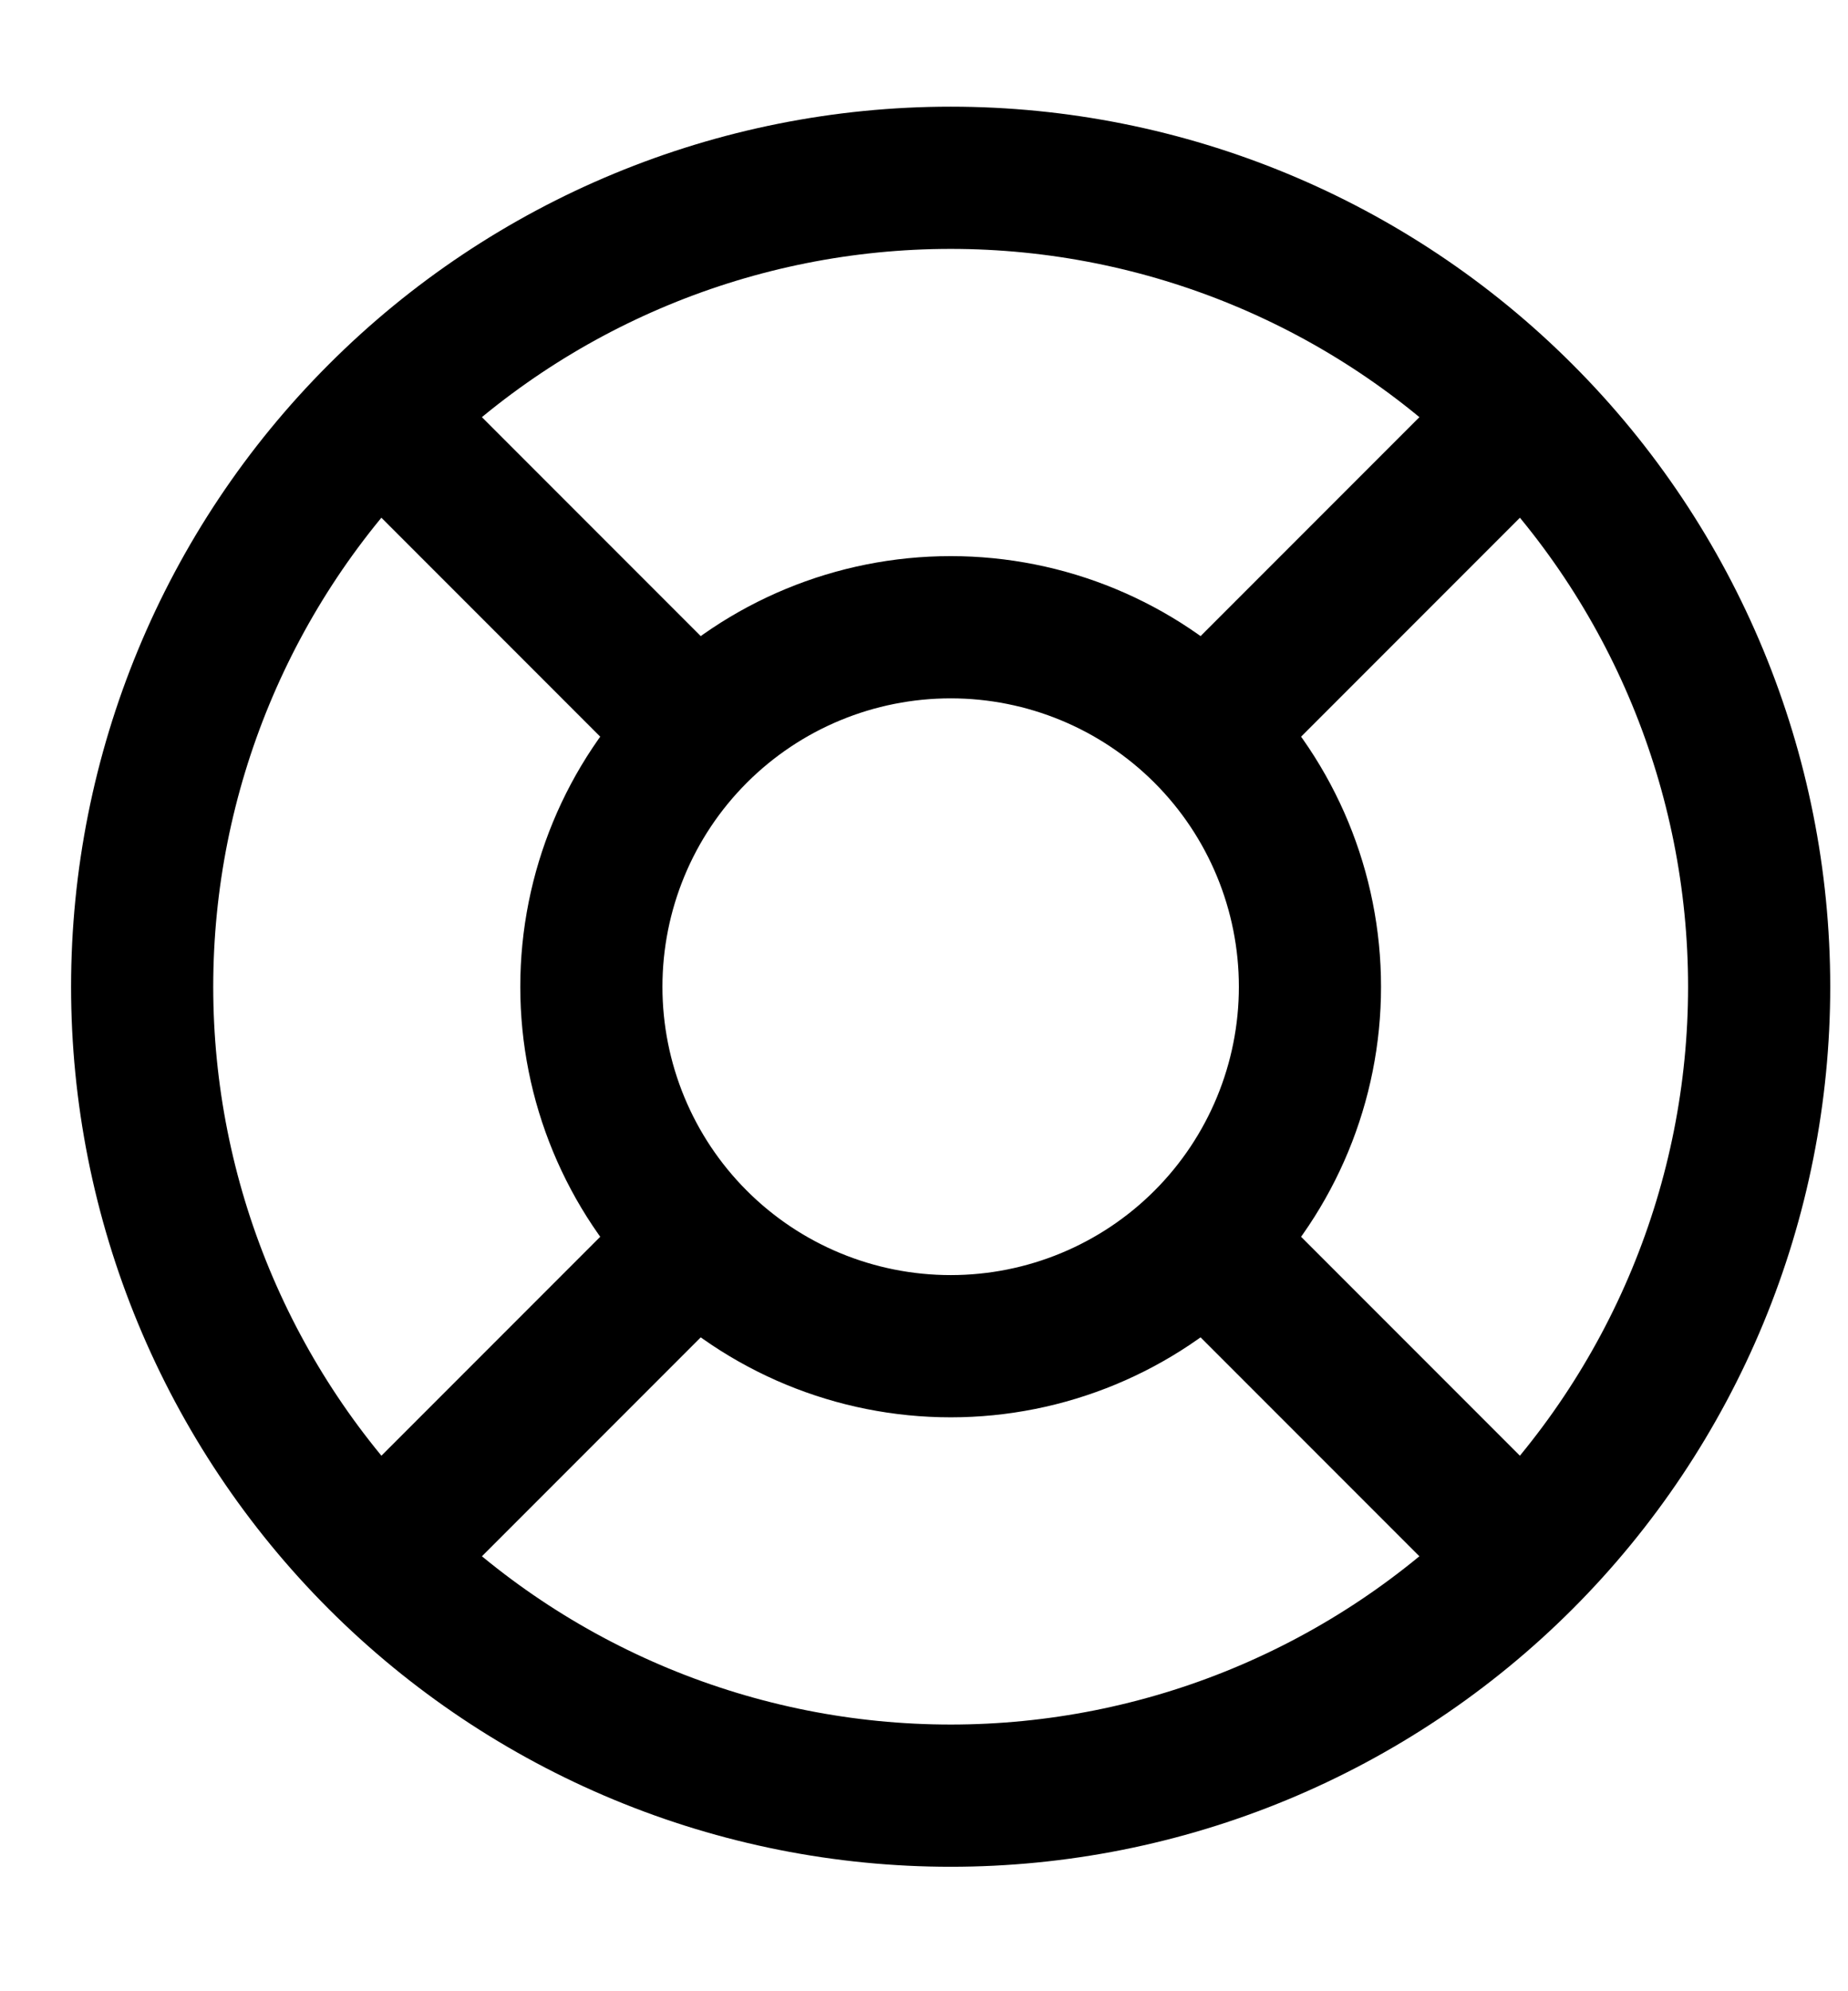 <svg width="13" height="14" viewBox="0 0 13 14" fill="none" xmlns="http://www.w3.org/2000/svg">
<path d="M10.479 10.729L8.583 8.833M4.792 5.042L2.896 3.146M8.583 5.042L10.479 3.146M2.896 10.729L4.792 8.833M12.375 6.938C12.375 7.684 12.228 8.424 11.942 9.114C11.656 9.804 11.237 10.431 10.709 10.959C10.181 11.487 9.554 11.906 8.864 12.192C8.174 12.478 7.434 12.625 6.688 12.625C5.941 12.625 5.201 12.478 4.511 12.192C3.821 11.906 3.194 11.487 2.666 10.959C2.138 10.431 1.719 9.804 1.433 9.114C1.147 8.424 1 7.684 1 6.938C1 5.429 1.599 3.982 2.666 2.916C3.732 1.849 5.179 1.25 6.688 1.25C8.196 1.25 9.643 1.849 10.709 2.916C11.776 3.982 12.375 5.429 12.375 6.938ZM9.215 6.938C9.215 7.608 8.949 8.251 8.475 8.725C8.001 9.199 7.358 9.465 6.688 9.465C6.017 9.465 5.374 9.199 4.9 8.725C4.426 8.251 4.16 7.608 4.16 6.938C4.16 6.267 4.426 5.624 4.9 5.15C5.374 4.676 6.017 4.41 6.688 4.41C7.358 4.41 8.001 4.676 8.475 5.15C8.949 5.624 9.215 6.267 9.215 6.938Z" stroke="black"/>
</svg>
